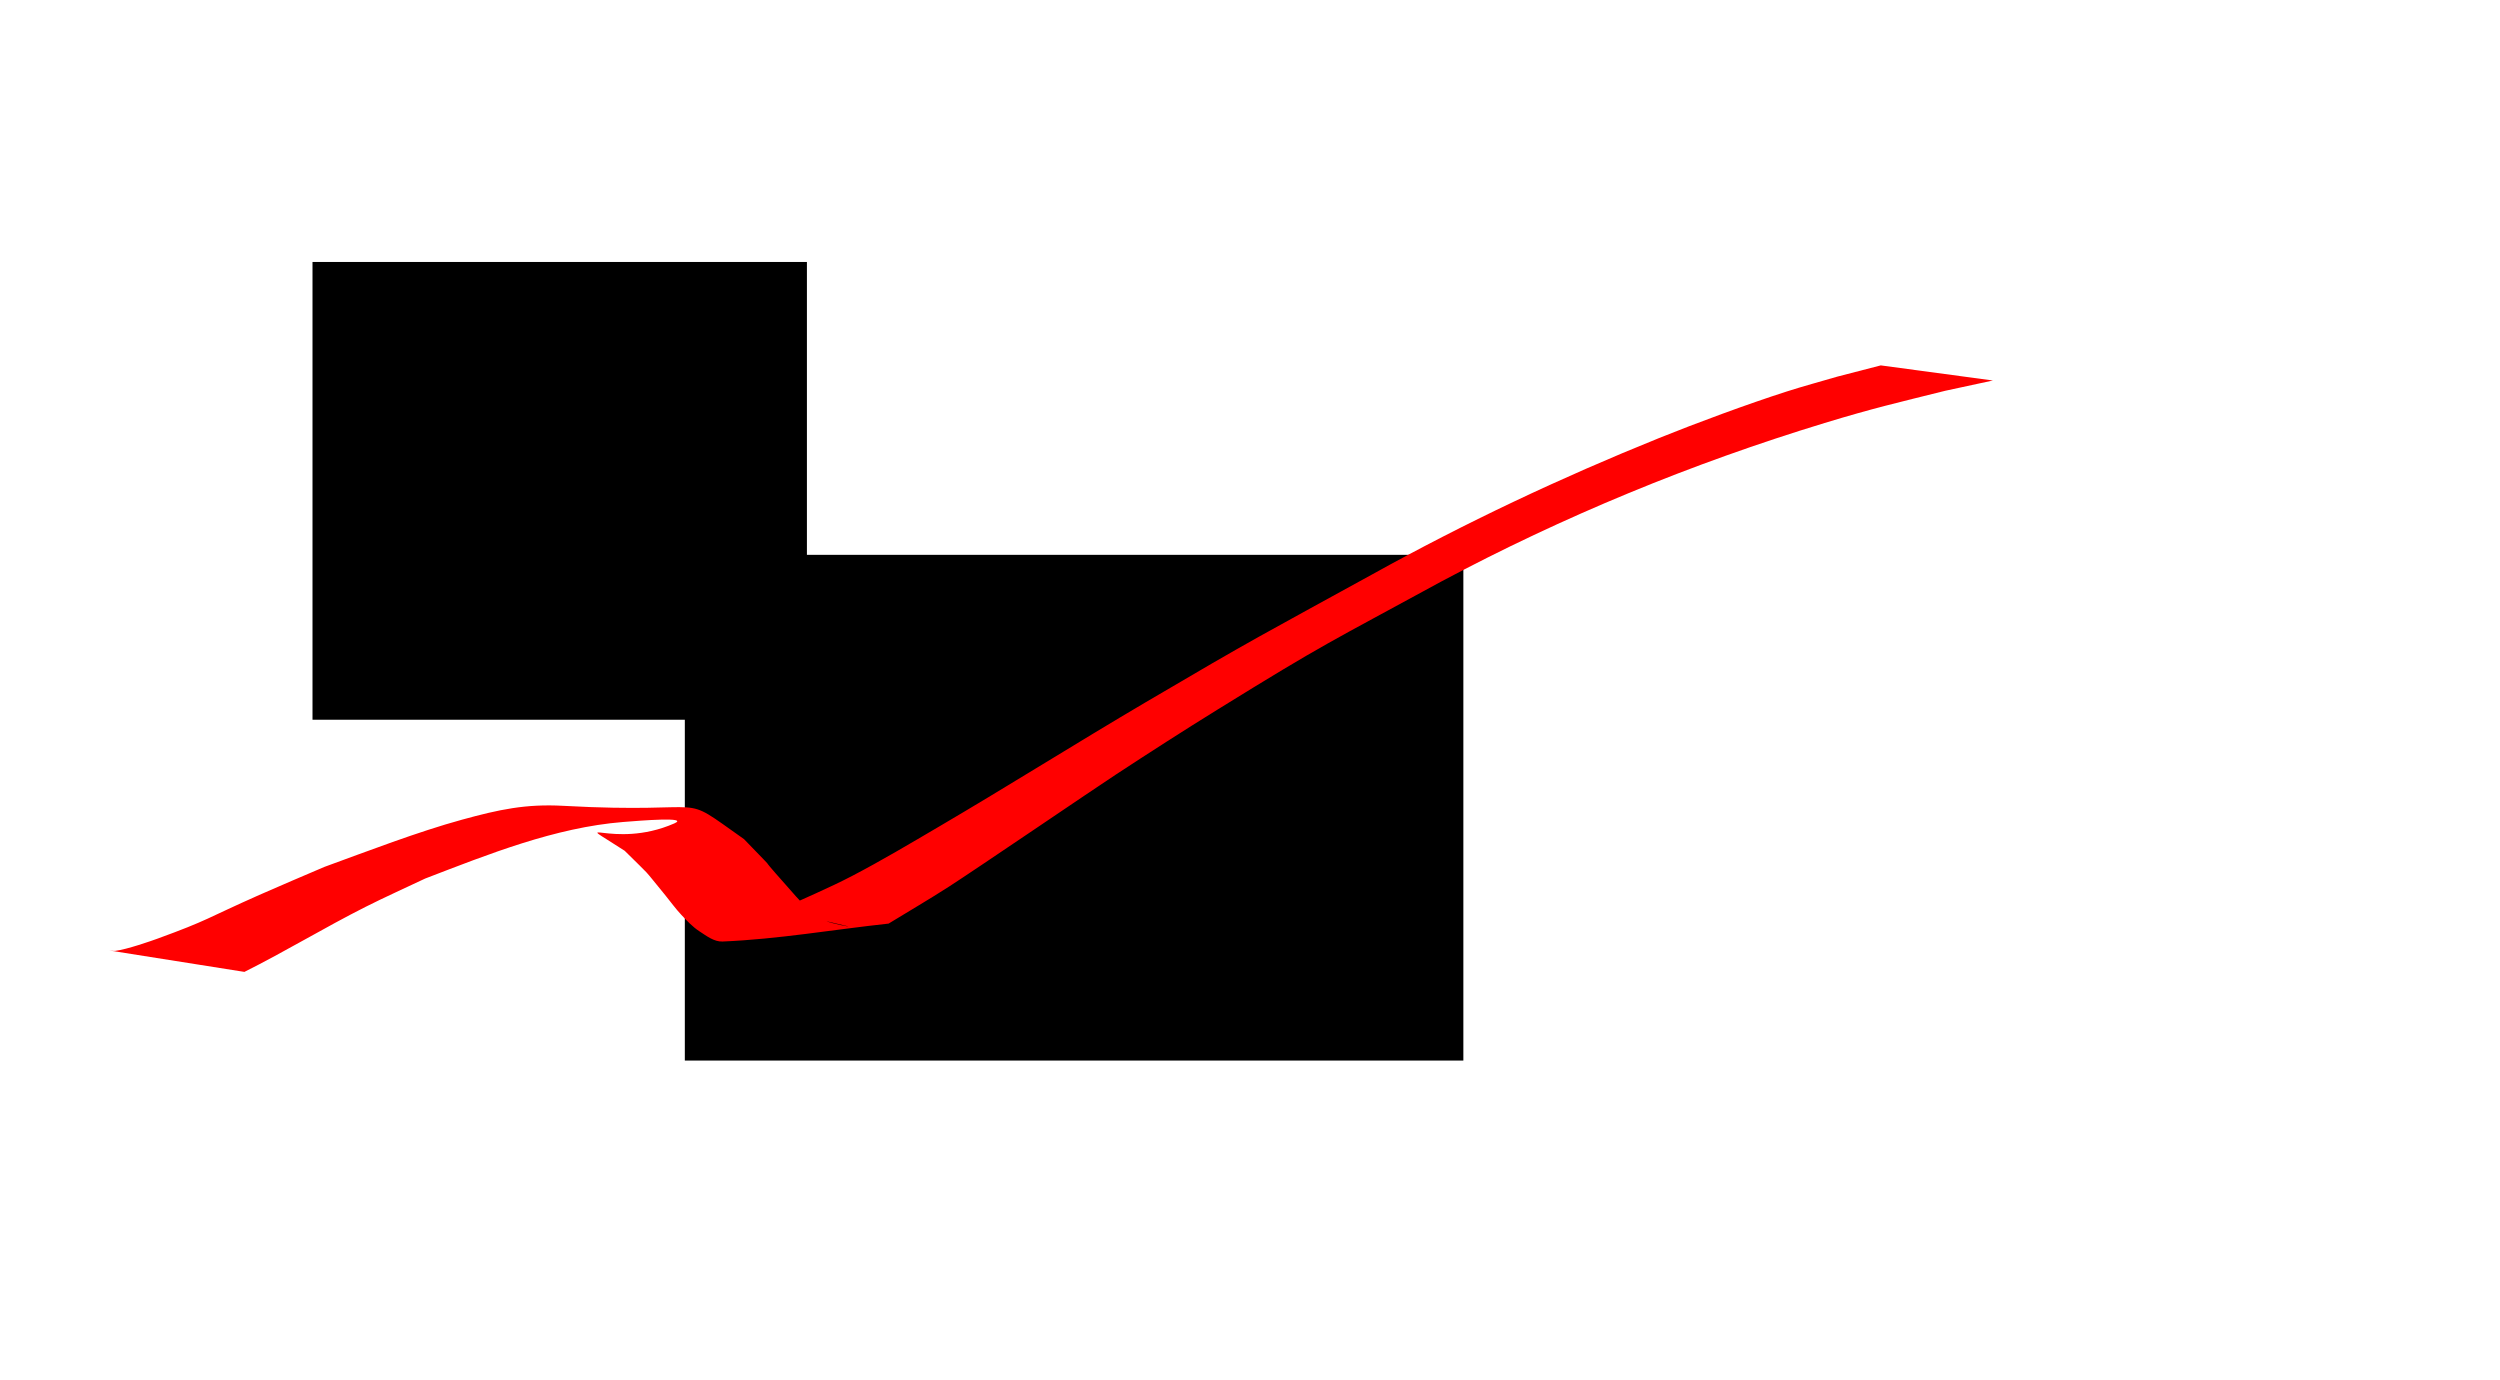 <?xml version="1.0" encoding="UTF-8" standalone="no"?>
<!-- Created with Inkscape (http://www.inkscape.org/) -->

<svg
   width="179.382mm"
   height="99.009mm"
   viewBox="0 0 179.382 99.009"
   version="1.1"
   id="svg5"
   inkscape:version="1.2.1 (9c6d41e410, 2022-07-14, custom)"
   sodipodi:docname="base_image.svg"
   inkscape:export-filename="base_image.png"
   inkscape:export-xdpi="226.55566"
   inkscape:export-ydpi="226.55566"
   xmlns:inkscape="http://www.inkscape.org/namespaces/inkscape"
   xmlns:sodipodi="http://sodipodi.sourceforge.net/DTD/sodipodi-0.dtd"
   xmlns="http://www.w3.org/2000/svg"
   xmlns:svg="http://www.w3.org/2000/svg">
  <sodipodi:namedview
     id="namedview7"
     pagecolor="#ffffff"
     bordercolor="#666666"
     borderopacity="1.0"
     inkscape:showpageshadow="2"
     inkscape:pageopacity="0.0"
     inkscape:pagecheckerboard="0"
     inkscape:deskcolor="#d1d1d1"
     inkscape:document-units="mm"
     showgrid="false"
     inkscape:zoom="1.1893044"
     inkscape:cx="475.90844"
     inkscape:cy="314.46953"
     inkscape:window-width="1866"
     inkscape:window-height="1051"
     inkscape:window-x="1974"
     inkscape:window-y="0"
     inkscape:window-maximized="1"
     inkscape:current-layer="layer1" />
  <defs
     id="defs2" />
  <g
     inkscape:label="Layer 1"
     inkscape:groupmode="layer"
     id="layer1">
    <rect
       style="fill:#000000;stroke-width:1;-inkscape-stroke:none;paint-order:fill markers stroke;stop-color:#000000"
       id="rect234"
       width="35.475"
       height="32.846"
       x="22.423"
       y="18.797" />
    <rect
       style="fill:#000000;stroke-width:1;-inkscape-stroke:none;paint-order:fill markers stroke;stop-color:#000000"
       id="rect236"
       width="55.862"
       height="36.287"
       x="49.138"
       y="39.811" />
    <path
       style="fill:#ff0000;stroke-width:1;-inkscape-stroke:none;paint-order:fill markers stroke;stop-color:#000000"
       id="path399"
       d="m 17.532,69.739 c 2.942,-1.471 5.761,-3.187 8.698,-4.669 1.41,-0.711 2.852,-1.355 4.278,-2.032 4.528,-1.74 9.312,-3.664 14.205,-4.058 1.219,-0.098 4.788,-0.387 3.668,0.104 -4.479,1.961 -7.801,-0.795 -3.557,1.963 2.051,2.04 1.135,1.023 2.9,3.174 0.39,0.475 0.746,0.981 1.169,1.428 0.403,0.426 0.81,0.864 1.302,1.182 0.503,0.326 1.046,0.751 1.645,0.726 3.993,-0.165 7.946,-0.857 11.919,-1.286 1.449,-0.887 2.918,-1.742 4.346,-2.662 1.956,-1.26 10.382,-6.998 11.943,-8.02 2.416,-1.584 4.846,-3.148 7.303,-4.668 7.839,-4.851 7.945,-4.764 16.051,-9.187 8.777,-4.685 18.002,-8.483 27.516,-11.382 3.497,-1.066 5.212,-1.452 8.657,-2.312 1.14,-0.246 2.28,-0.492 3.421,-0.738 0,0 -8.045,-1.084 -8.045,-1.084 v 0 c -1.038,0.268 -2.075,0.536 -3.113,0.805 -1.211,0.356 -2.431,0.682 -3.632,1.067 -2.812,0.901 -6.494,2.265 -9.164,3.342 -7.043,2.842 -13.922,6.084 -20.563,9.772 -8.017,4.41 -8.348,4.516 -16.283,9.19 -4.97,2.927 -9.852,6.002 -14.826,8.921 -2.06,1.209 -4.113,2.433 -6.23,3.537 -1.706,0.89 -3.488,1.627 -5.232,2.441 1.62,0.385 3.237,0.78 4.859,1.154 0.541,0.125 -1.115,-0.164 -1.615,-0.405 -0.515,-0.248 -0.946,-0.647 -1.367,-1.033 -0.471,-0.43 -0.876,-0.927 -1.3,-1.403 -2.87,-3.221 0.096,-0.076 -3.102,-3.397 -4.983,-3.507 -1.75,-1.772 -12.962,-2.388 -2.706,-0.149 -4.618,0.267 -7.274,0.995 -3.153,0.863 -6.825,2.278 -9.87,3.387 -1.559,0.671 -3.125,1.326 -4.676,2.014 -3.881,1.721 -3.581,1.778 -7.316,3.14 -0.396,0.145 -2.194,0.775 -3.011,0.87 -0.143,0.017 -0.287,-0.018 -0.43,-0.026 0,0 9.695,1.536 9.695,1.536 z" />
  </g>
</svg>
